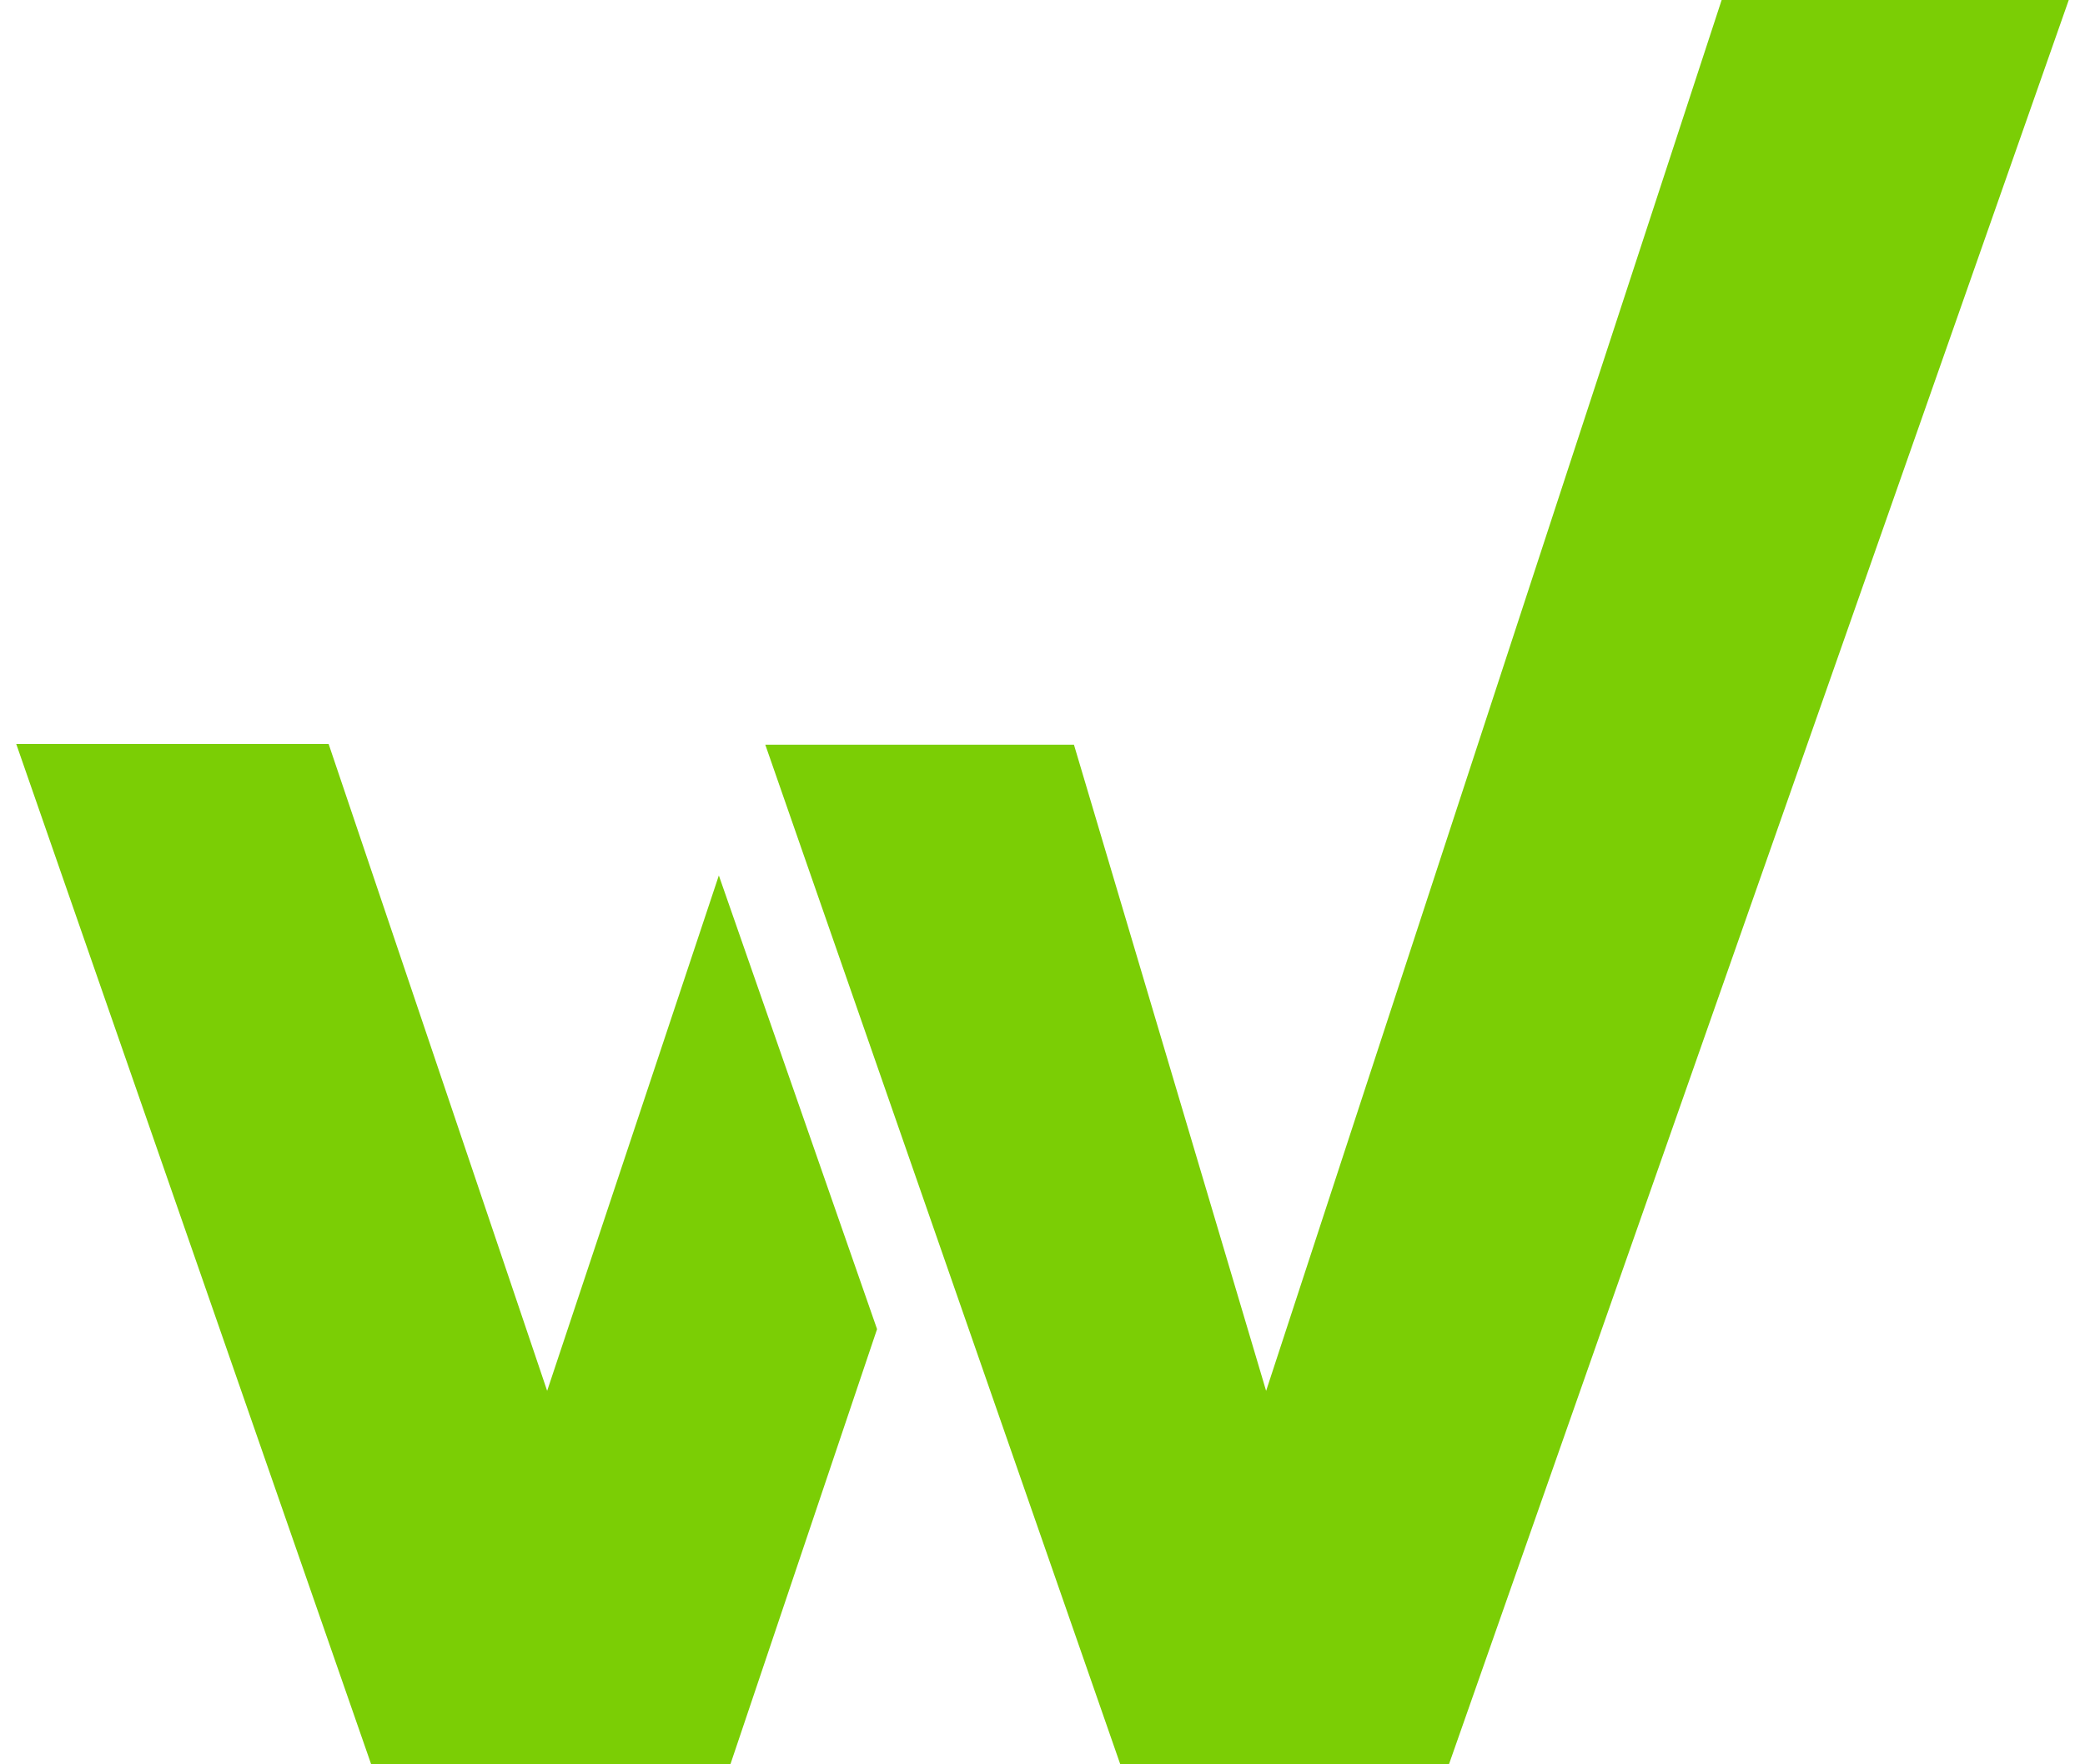 <?xml version="1.0" encoding="utf-8"?>
<!-- Generator: Adobe Illustrator 16.2.1, SVG Export Plug-In . SVG Version: 6.00 Build 0)  -->
<!DOCTYPE svg PUBLIC "-//W3C//DTD SVG 1.1//EN" "http://www.w3.org/Graphics/SVG/1.1/DTD/svg11.dtd">
<svg version="1.1" id="Layer_1" xmlns="http://www.w3.org/2000/svg" xmlns:xlink="http://www.w3.org/1999/xlink" x="0px" y="0px"
	 width="52px" height="44px" viewBox="130 24.5 52 44" enable-background="new 130 24.5 52 44" xml:space="preserve">
<path fill="#7BCE05" d="M181.595,24.5l-15.458,44h-8.197l-8.854-25.429h7.698l4.793,16.116L172.938,24.5H181.595z M143.646,59.186
	l-5.45-16.132h-7.791l8.85,25.44h8.963l3.656-10.847l-3.946-11.314L143.646,59.186z"/>
</svg>
